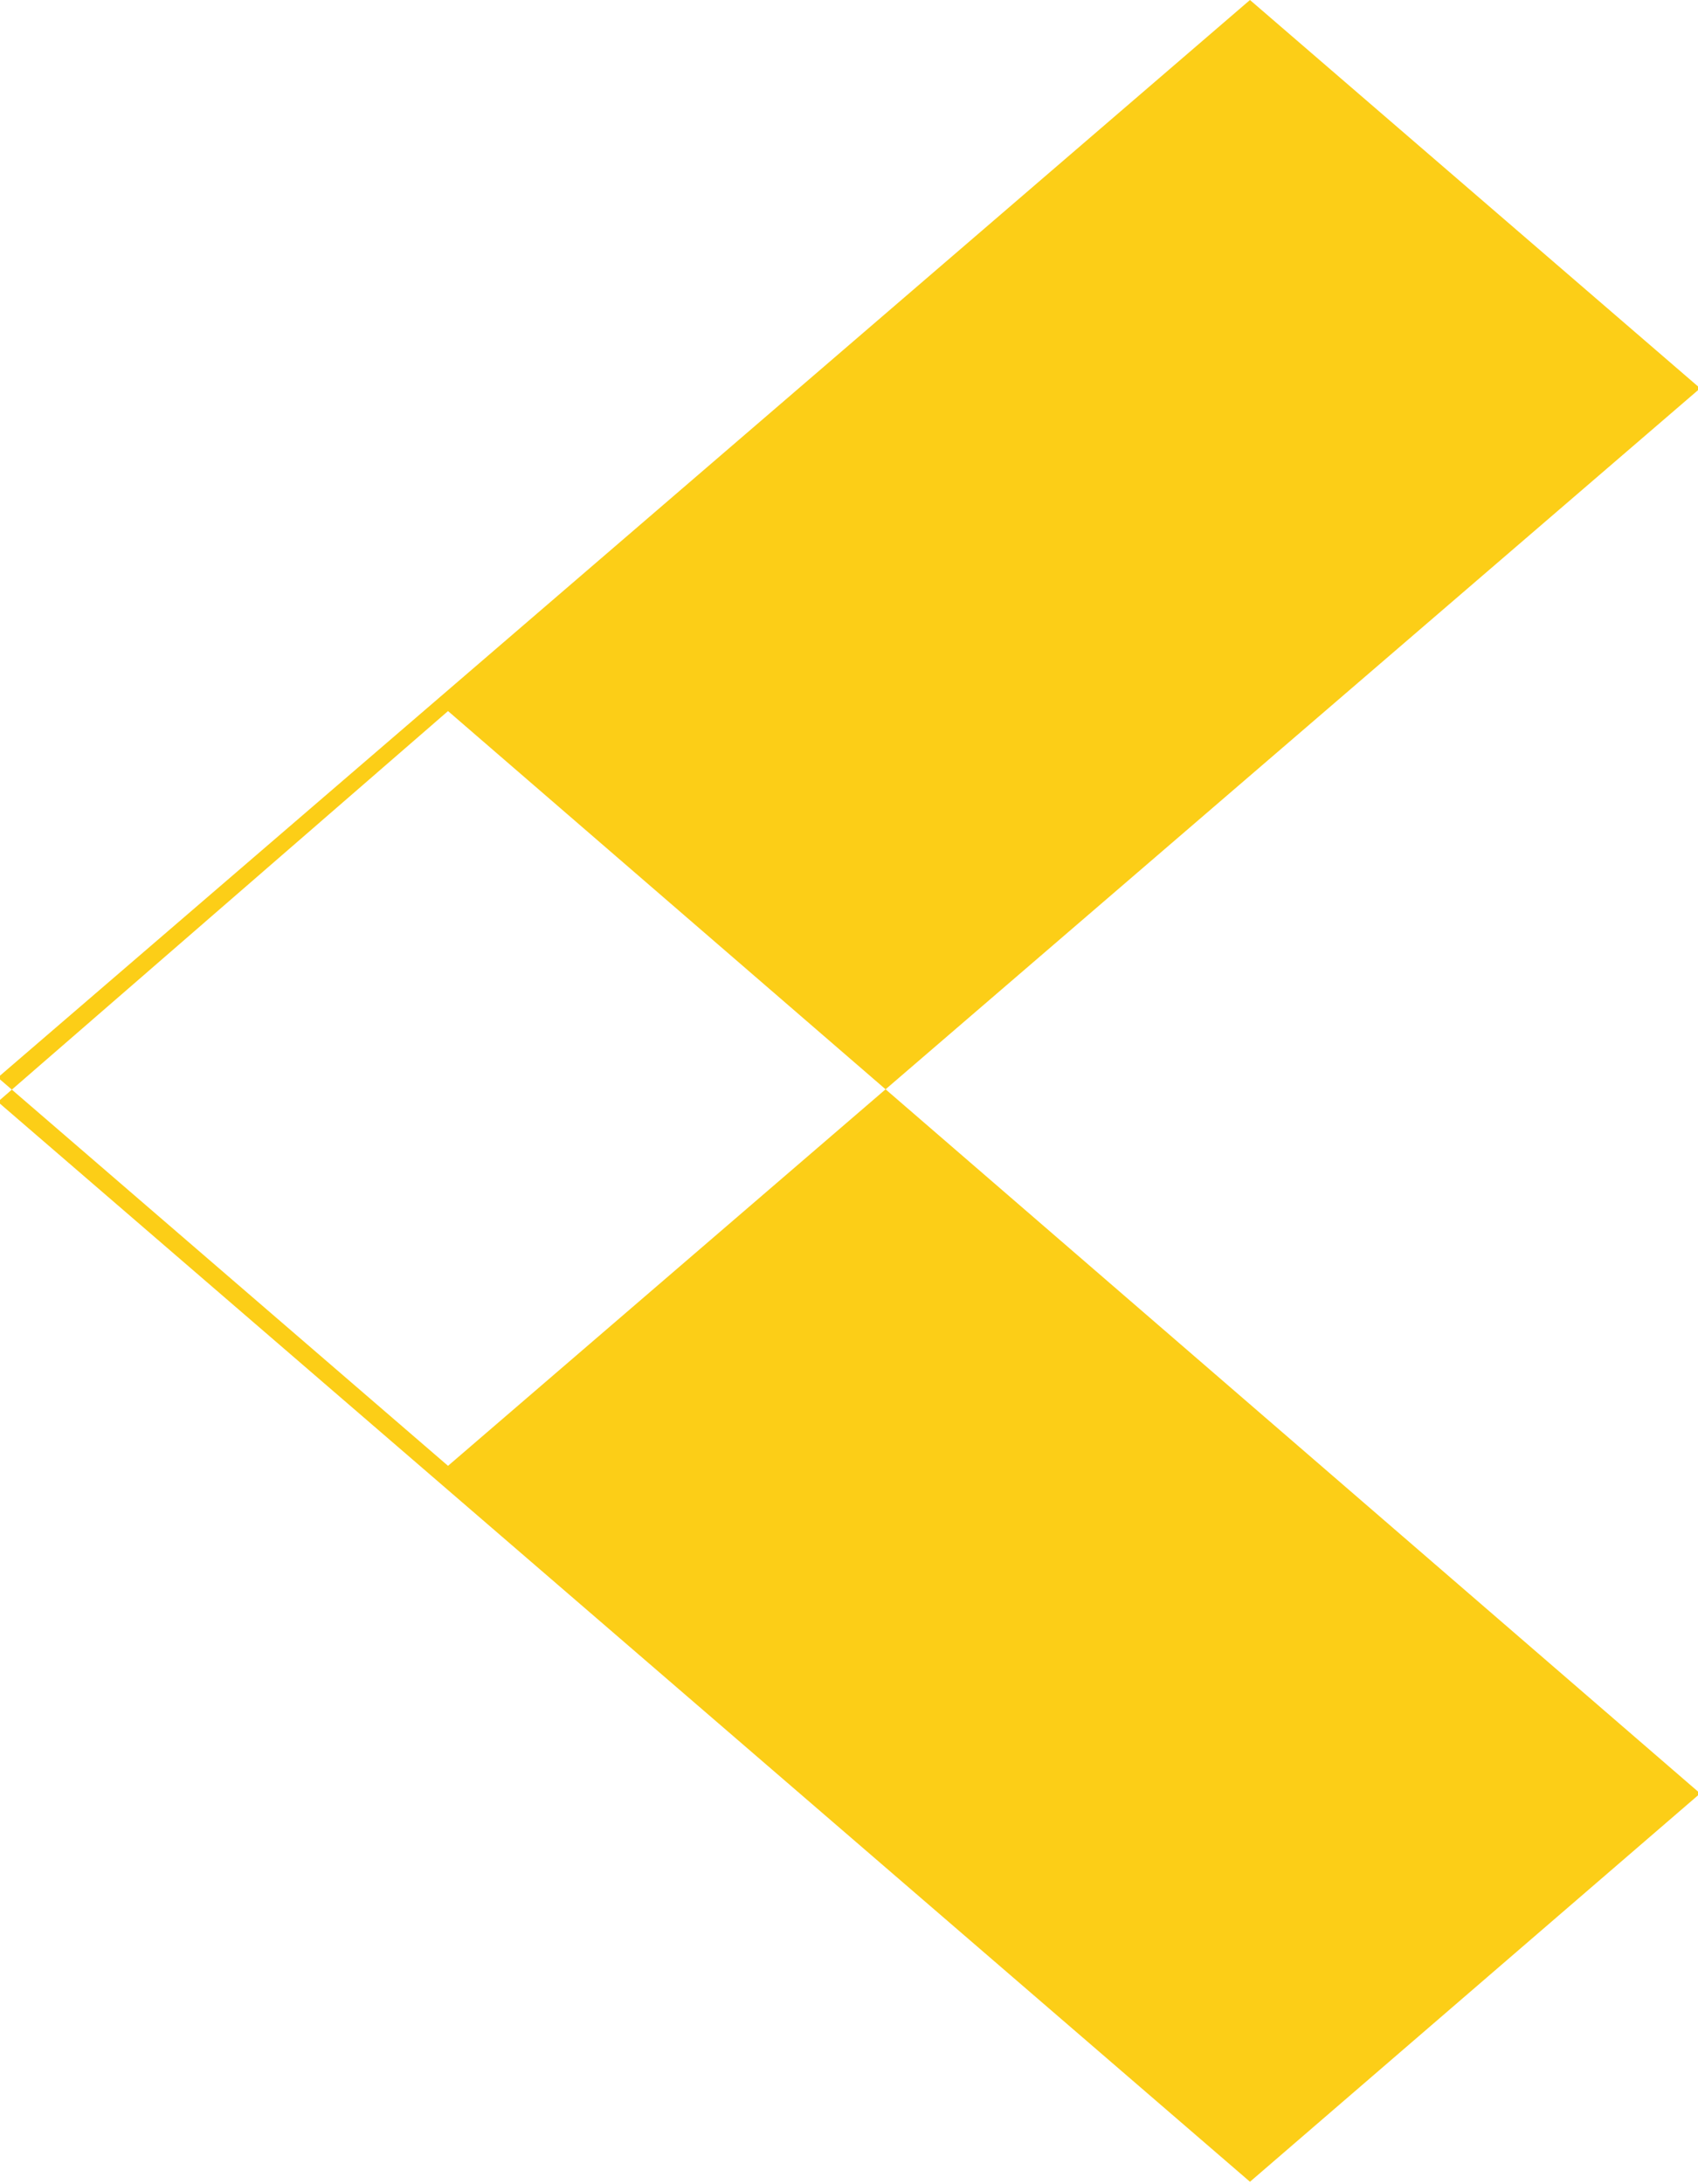 <svg xmlns="http://www.w3.org/2000/svg" width="7" height="9" viewBox="0 0 7 9">
<defs>
    <style>
      .cls-1 {
        fill: #fcce17;
        fill-rule: evenodd;
      }
    </style>
  </defs>
  <path id="arrow" class="cls-1" d="M115.153,3716.99l-5.162-4.45,1.856-1.61,5.162,4.46Zm-3.306-2.95,5.162-4.44-1.856-1.6-5.162,4.44Z" transform="translate(-110 -3708)"/>
</svg>
